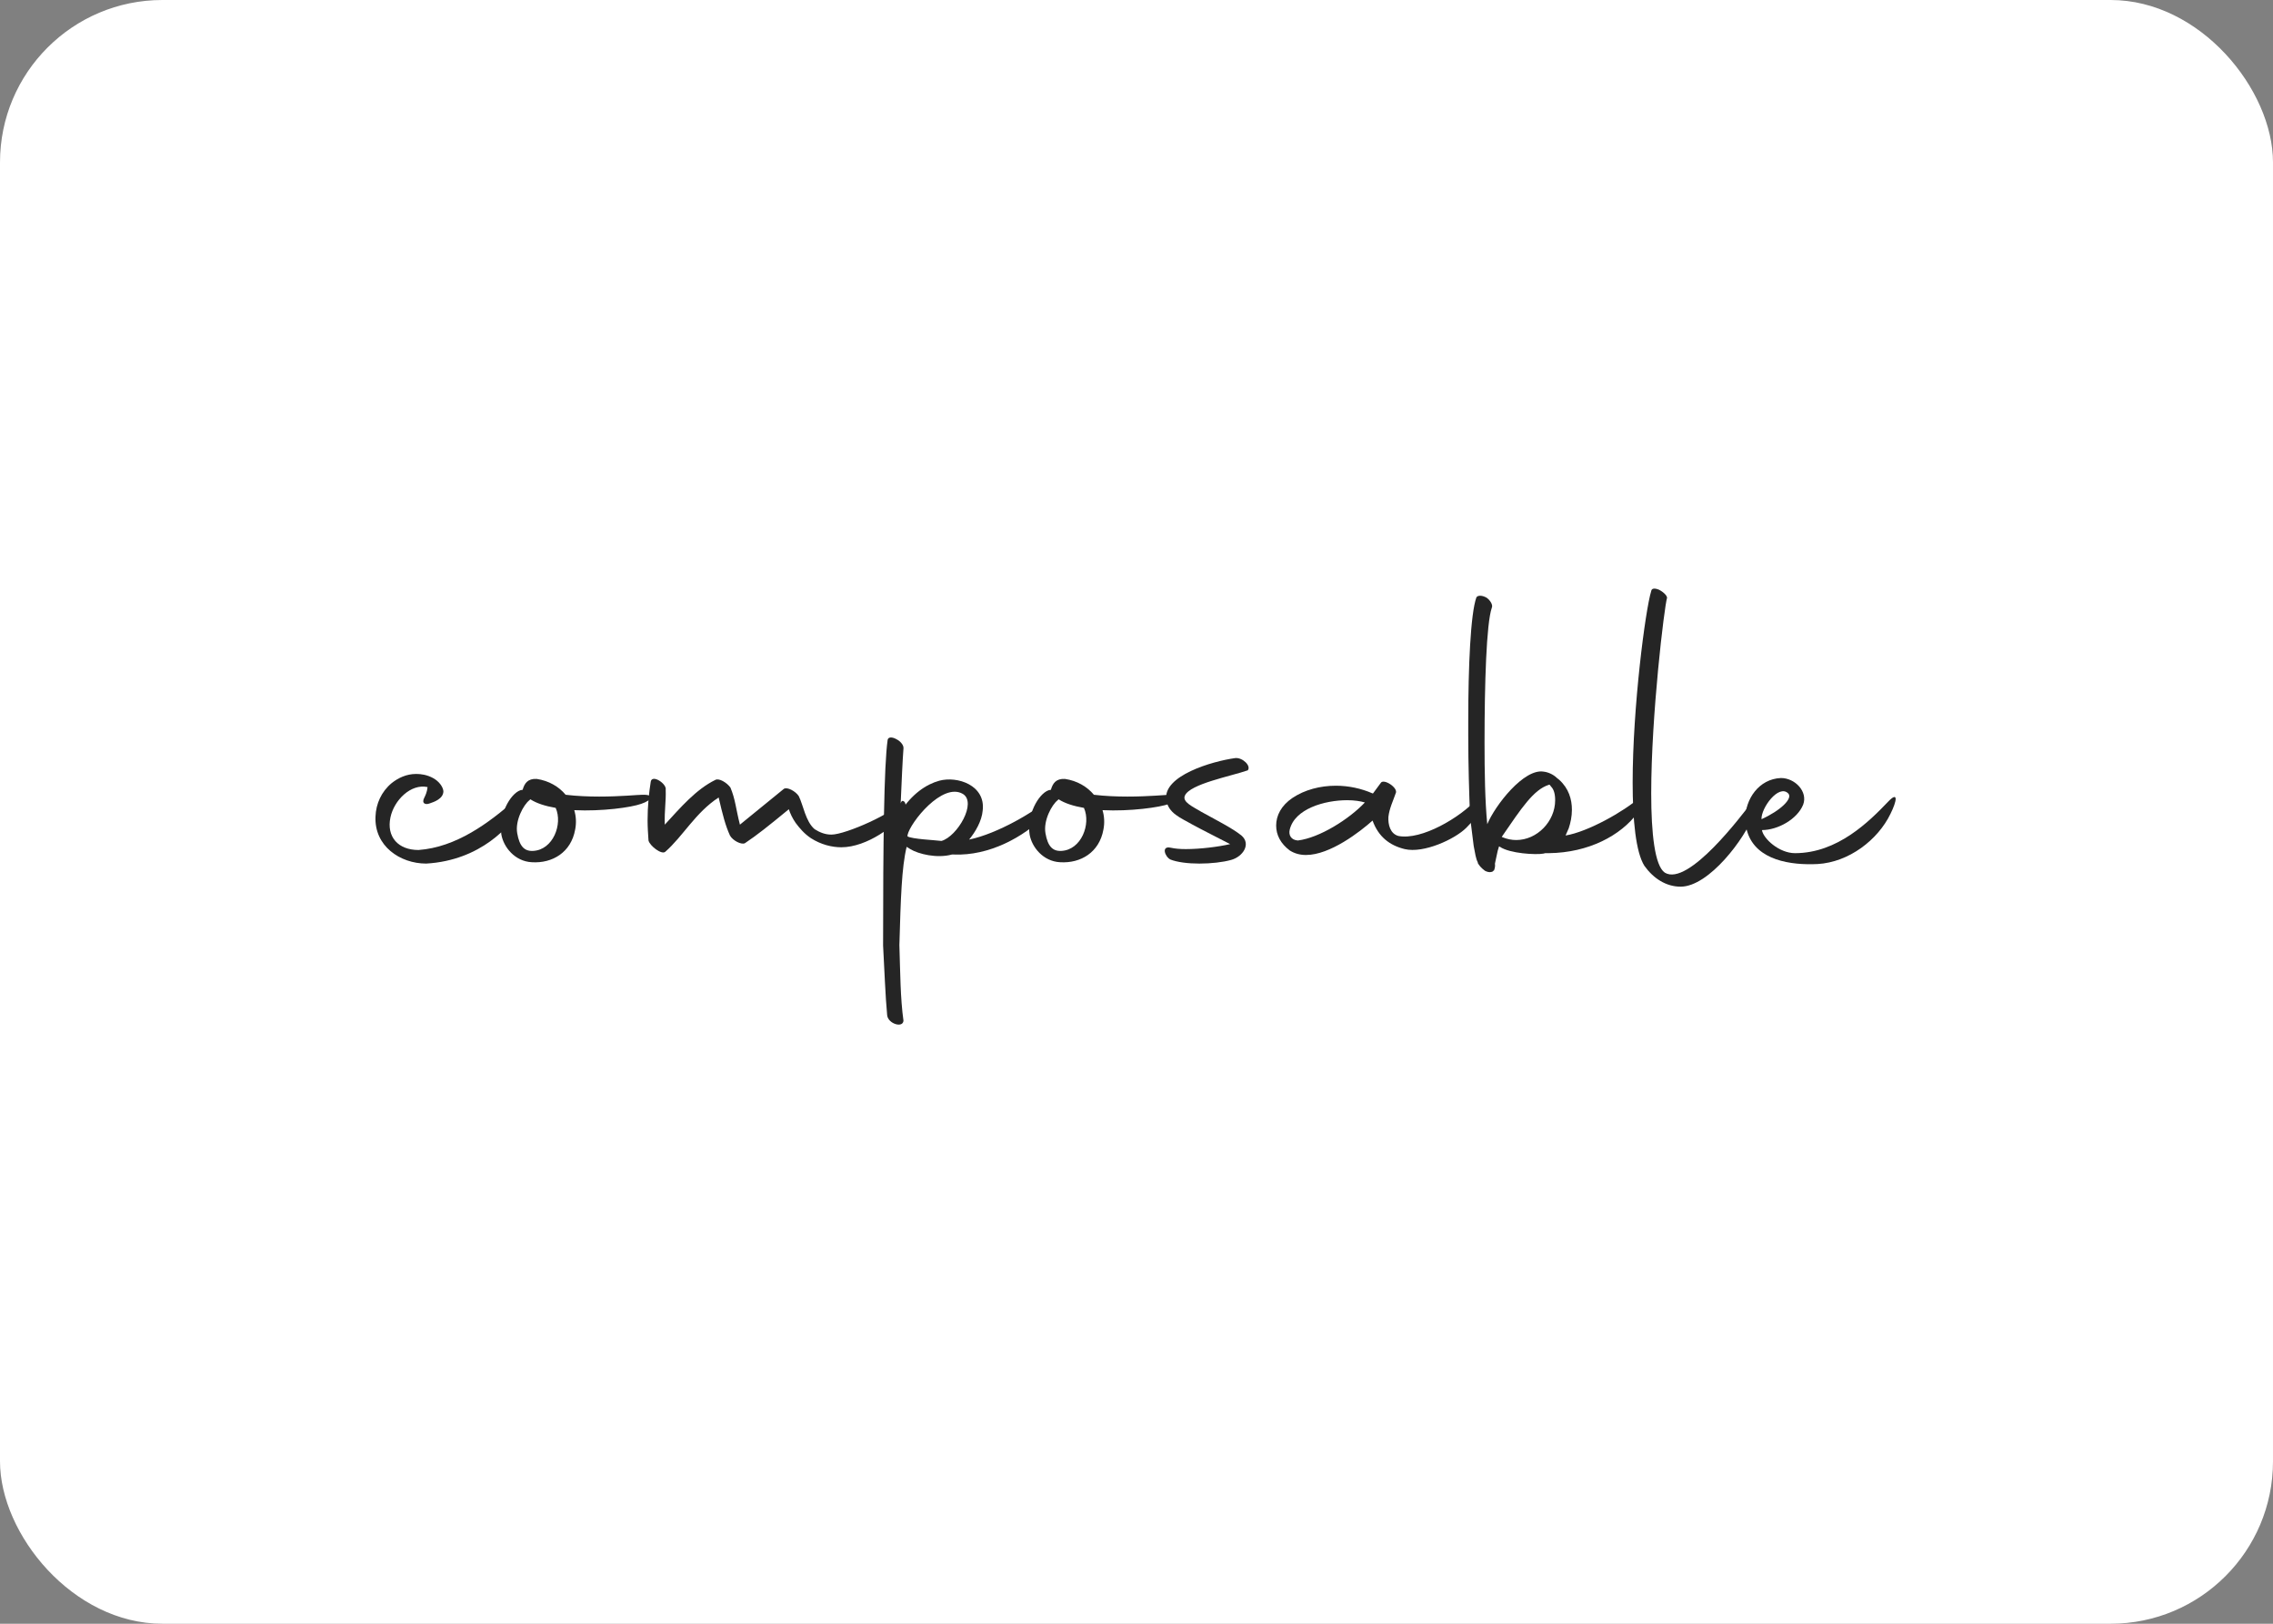 <svg width="224" height="160" viewBox="0 0 224 160" fill="none" xmlns="http://www.w3.org/2000/svg">
<rect x="0" y="0" width="224" height="160" fill="#808080" stroke="none"/>
<rect width="224" height="160" rx="16" fill="white"/>
<path d="M38.477 80.545C38.834 78.85 40.484 77.2 42.135 77.556C42.09 78.047 41.912 78.404 41.823 78.582C41.511 79.162 41.912 79.341 42.358 79.162C42.76 79.028 43.696 78.716 43.696 77.958C43.652 77.512 43.25 76.976 42.67 76.664C42.09 76.352 41.511 76.263 41.02 76.263C40.038 76.263 39.236 76.664 38.611 77.155C37.585 78.002 37.05 79.207 37.005 80.456C36.871 83.356 39.414 85.095 42.001 85.095C47.443 84.783 50.388 81.259 51.101 79.921C51.413 79.341 51.101 78.582 50.834 78.761C48.157 81.125 44.945 83.489 41.243 83.757C39.236 83.757 38.076 82.463 38.477 80.545Z" fill="#252525"/>
<path d="M63.193 79.207C64.264 78.85 64.576 78.27 63.282 78.315C62.881 78.315 61.141 78.493 59.045 78.493C58.019 78.493 56.859 78.448 55.743 78.315C55.074 77.512 54.093 76.932 52.889 76.753C51.996 76.709 51.684 77.199 51.506 77.824C51.417 77.824 51.372 77.868 51.283 77.868C50.257 78.225 49.097 80.367 49.409 82.24C49.632 83.489 50.747 84.872 52.398 84.961C54.45 85.095 56.279 83.98 56.68 81.749C56.814 81.08 56.77 80.411 56.591 79.831C59.312 79.965 62.212 79.564 63.193 79.207ZM52.175 78.85L52.264 78.761C52.889 79.162 53.736 79.43 54.762 79.608C55.476 81.214 54.495 83.757 52.532 83.846C51.684 83.891 51.194 83.4 50.971 82.106C50.747 80.857 51.595 79.296 52.175 78.85Z" fill="#252525"/>
<path d="M63.908 82.82C64.041 83.355 65.201 84.248 65.558 83.935C67.298 82.418 68.547 80.054 70.822 78.582C71.223 80.322 71.491 81.348 71.937 82.329C72.205 82.82 73.052 83.266 73.409 83.088C74.614 82.285 75.729 81.392 77.736 79.742C77.87 80.144 78.093 80.634 78.405 81.08C78.807 81.616 79.253 82.151 79.922 82.597C80.903 83.222 81.974 83.489 82.91 83.489C85.453 83.489 88.353 81.303 89.022 80.099C89.557 79.118 88.977 78.761 88.843 78.984C88.219 80.054 83.357 82.24 81.929 82.24C81.305 82.24 80.769 82.017 80.279 81.705C79.387 80.947 79.163 79.341 78.717 78.448C78.405 77.958 77.558 77.512 77.245 77.735L72.918 81.259C72.517 79.697 72.472 78.761 71.981 77.601C71.625 77.11 70.867 76.664 70.51 76.843C68.591 77.779 67.075 79.564 65.513 81.259C65.469 79.787 65.647 78.984 65.603 77.824C65.736 77.244 64.264 76.263 64.131 77.021C63.952 78.136 63.818 79.43 63.818 80.857C63.818 81.482 63.863 82.151 63.908 82.82Z" fill="#252525"/>
<path d="M87.429 100.039C87.518 100.886 88.99 101.332 89.035 100.574C88.722 98.344 88.722 95.801 88.633 93.125C88.767 88.485 88.856 85.497 89.347 83.445L89.704 83.668C90.507 84.158 92.336 84.605 93.808 84.203H94.031C97.421 84.337 100.856 82.553 103.131 80.233C103.577 79.742 104.112 78.181 103.577 78.582C102.016 79.965 98.313 82.151 95.503 82.731C96.127 81.973 96.752 80.902 96.841 79.876C97.153 77.378 94.343 76.441 92.559 76.932C91.265 77.289 89.882 78.225 88.722 80.01C88.856 76.977 88.946 74.88 89.035 73.765C89.079 73.453 88.767 73.051 88.321 72.828C87.919 72.605 87.518 72.605 87.474 72.917C87.117 75.415 87.027 83.043 87.027 93.169C87.161 95.578 87.25 98.165 87.429 100.039ZM92.782 82.865C92.068 82.775 89.927 82.686 89.436 82.419V82.285C89.704 81.036 92.871 77.066 94.878 78.225C96.306 79.073 94.343 82.419 92.782 82.865Z" fill="#252525"/>
<path d="M115.252 79.207C116.322 78.85 116.635 78.27 115.341 78.315C114.939 78.315 113.2 78.493 111.103 78.493C110.077 78.493 108.917 78.448 107.802 78.315C107.133 77.512 106.152 76.932 104.947 76.753C104.055 76.709 103.743 77.199 103.564 77.824C103.475 77.824 103.431 77.868 103.341 77.868C102.315 78.225 101.156 80.367 101.468 82.24C101.691 83.489 102.806 84.872 104.457 84.961C106.508 85.095 108.338 83.98 108.739 81.749C108.873 81.08 108.828 80.411 108.65 79.831C111.371 79.965 114.27 79.564 115.252 79.207ZM104.233 78.85L104.323 78.761C104.947 79.162 105.795 79.43 106.821 79.608C107.535 81.214 106.553 83.757 104.59 83.846C103.743 83.891 103.252 83.4 103.029 82.106C102.806 80.857 103.654 79.296 104.233 78.85Z" fill="#252525"/>
<path d="M115.339 84.694C116.008 84.961 117.079 85.095 118.194 85.095C119.354 85.095 120.514 84.961 121.317 84.738C122.476 84.426 123.324 83.177 122.343 82.329C121.451 81.616 120.112 80.947 118.417 80.01C117.525 79.475 116.499 79.028 116.767 78.404C117.257 77.244 121.317 76.486 122.967 75.906C123.324 75.46 122.432 74.612 121.718 74.701C119.443 75.014 114.581 76.441 114.938 78.805C115.116 80.144 116.365 80.59 117.525 81.259C118.417 81.749 120.112 82.597 121.227 83.177C120.068 83.445 118.283 83.668 116.856 83.668C116.276 83.668 115.785 83.623 115.384 83.534C114.402 83.311 114.804 84.426 115.339 84.694Z" fill="#252525"/>
<path d="M127.101 83.802C127.592 84.114 128.127 84.248 128.707 84.248C131.071 84.248 134.015 81.972 135.264 80.857C135.844 82.463 136.959 83.311 138.431 83.668C140.305 84.114 143.383 82.686 144.498 81.571C146.951 79.118 146.282 78.002 145.524 78.761C143.918 80.545 140.082 82.82 137.807 82.374C137.004 82.151 136.781 81.259 136.825 80.5C136.915 79.653 137.316 78.85 137.539 78.181C137.851 77.646 136.335 76.664 136.067 77.155L135.309 78.181H135.264C134.149 77.69 132.9 77.423 131.651 77.423C130.09 77.423 128.573 77.824 127.369 78.627C126.253 79.385 125.763 80.367 125.763 81.348C125.763 82.285 126.209 83.132 127.101 83.802ZM127.904 82.82C127.235 82.775 126.967 82.285 127.101 81.75C127.592 79.698 130.536 78.85 132.766 78.85C133.435 78.85 134.06 78.939 134.506 79.073C132.944 80.724 130.045 82.553 127.904 82.82Z" fill="#252525"/>
<path d="M146.344 85.808C146.79 86.032 147.013 85.898 147.058 85.898C147.147 85.853 147.191 85.764 147.236 85.764C147.281 85.63 147.37 85.407 147.325 85.095L147.593 83.846L147.727 83.4L147.816 83.444C148.797 84.113 151.385 84.247 152.098 84.113L152.277 84.069H152.634C156.559 84.024 159.726 82.329 161.377 80.099C161.778 79.519 162.046 78.136 161.6 78.582C160.038 79.965 156.47 81.972 154.284 82.329L154.596 81.615C154.775 81.08 154.909 80.456 154.909 79.787C154.909 78.76 154.596 77.69 153.66 76.842L153.437 76.664C153.08 76.307 152.544 76.084 152.143 76.039C150.18 75.682 147.325 79.385 146.567 81.214C146.344 78.939 146.299 76.084 146.299 73.184C146.299 67.341 146.478 61.453 147.013 59.891C147.147 59.623 146.879 59.178 146.522 58.91C146.076 58.642 145.63 58.642 145.496 58.865C144.916 60.471 144.693 65.735 144.693 71.043V72.471C144.693 75.37 144.783 78.225 144.872 80.5L145.229 83.355C145.363 84.069 145.452 84.648 145.63 84.961C145.63 85.005 145.63 85.095 145.764 85.229C145.764 85.273 146.032 85.585 146.344 85.808ZM148.084 82.507L147.994 82.463C149.957 79.608 151.117 77.824 152.634 77.333H152.723L152.857 77.511C153.124 77.779 153.258 78.225 153.258 78.85C153.258 80.946 151.474 82.775 149.422 82.775C148.976 82.775 148.53 82.686 148.084 82.507Z" fill="#252525"/>
<path d="M165.623 87.37C168.433 87.37 172.002 82.552 172.805 80.322C172.983 79.787 172.894 78.671 172.448 79.296C171.779 80.143 166.381 87.415 164.062 85.987C163.08 85.318 162.724 82.151 162.724 78.181C162.724 70.463 164.017 59.758 164.285 58.91C164.285 58.687 163.928 58.33 163.482 58.107C163.036 57.929 162.768 57.973 162.724 58.241C162.144 60.114 160.895 69.705 160.895 77.11C160.895 80.812 161.207 83.98 162.054 85.318C162.947 86.567 164.196 87.37 165.623 87.37Z" fill="#252525"/>
<path d="M179.124 85.14C182.202 84.961 185.056 82.775 186.306 80.188C186.93 78.939 187.109 77.913 186.083 78.984C184.209 80.947 181.086 84.069 176.893 84.069C175.332 84.069 173.771 82.642 173.637 81.794C175.198 81.794 177.116 80.723 177.696 79.296C178.187 78.002 176.893 76.664 175.51 76.664C173.325 76.753 171.986 78.761 171.986 80.723C171.986 81.169 172.076 81.615 172.209 82.017C173.102 84.783 176.492 85.273 179.124 85.14ZM176.224 78.181C176.715 78.671 175.466 79.876 173.592 80.723C173.548 79.608 175.287 77.244 176.224 78.181Z" fill="#252525"/>
</svg>
